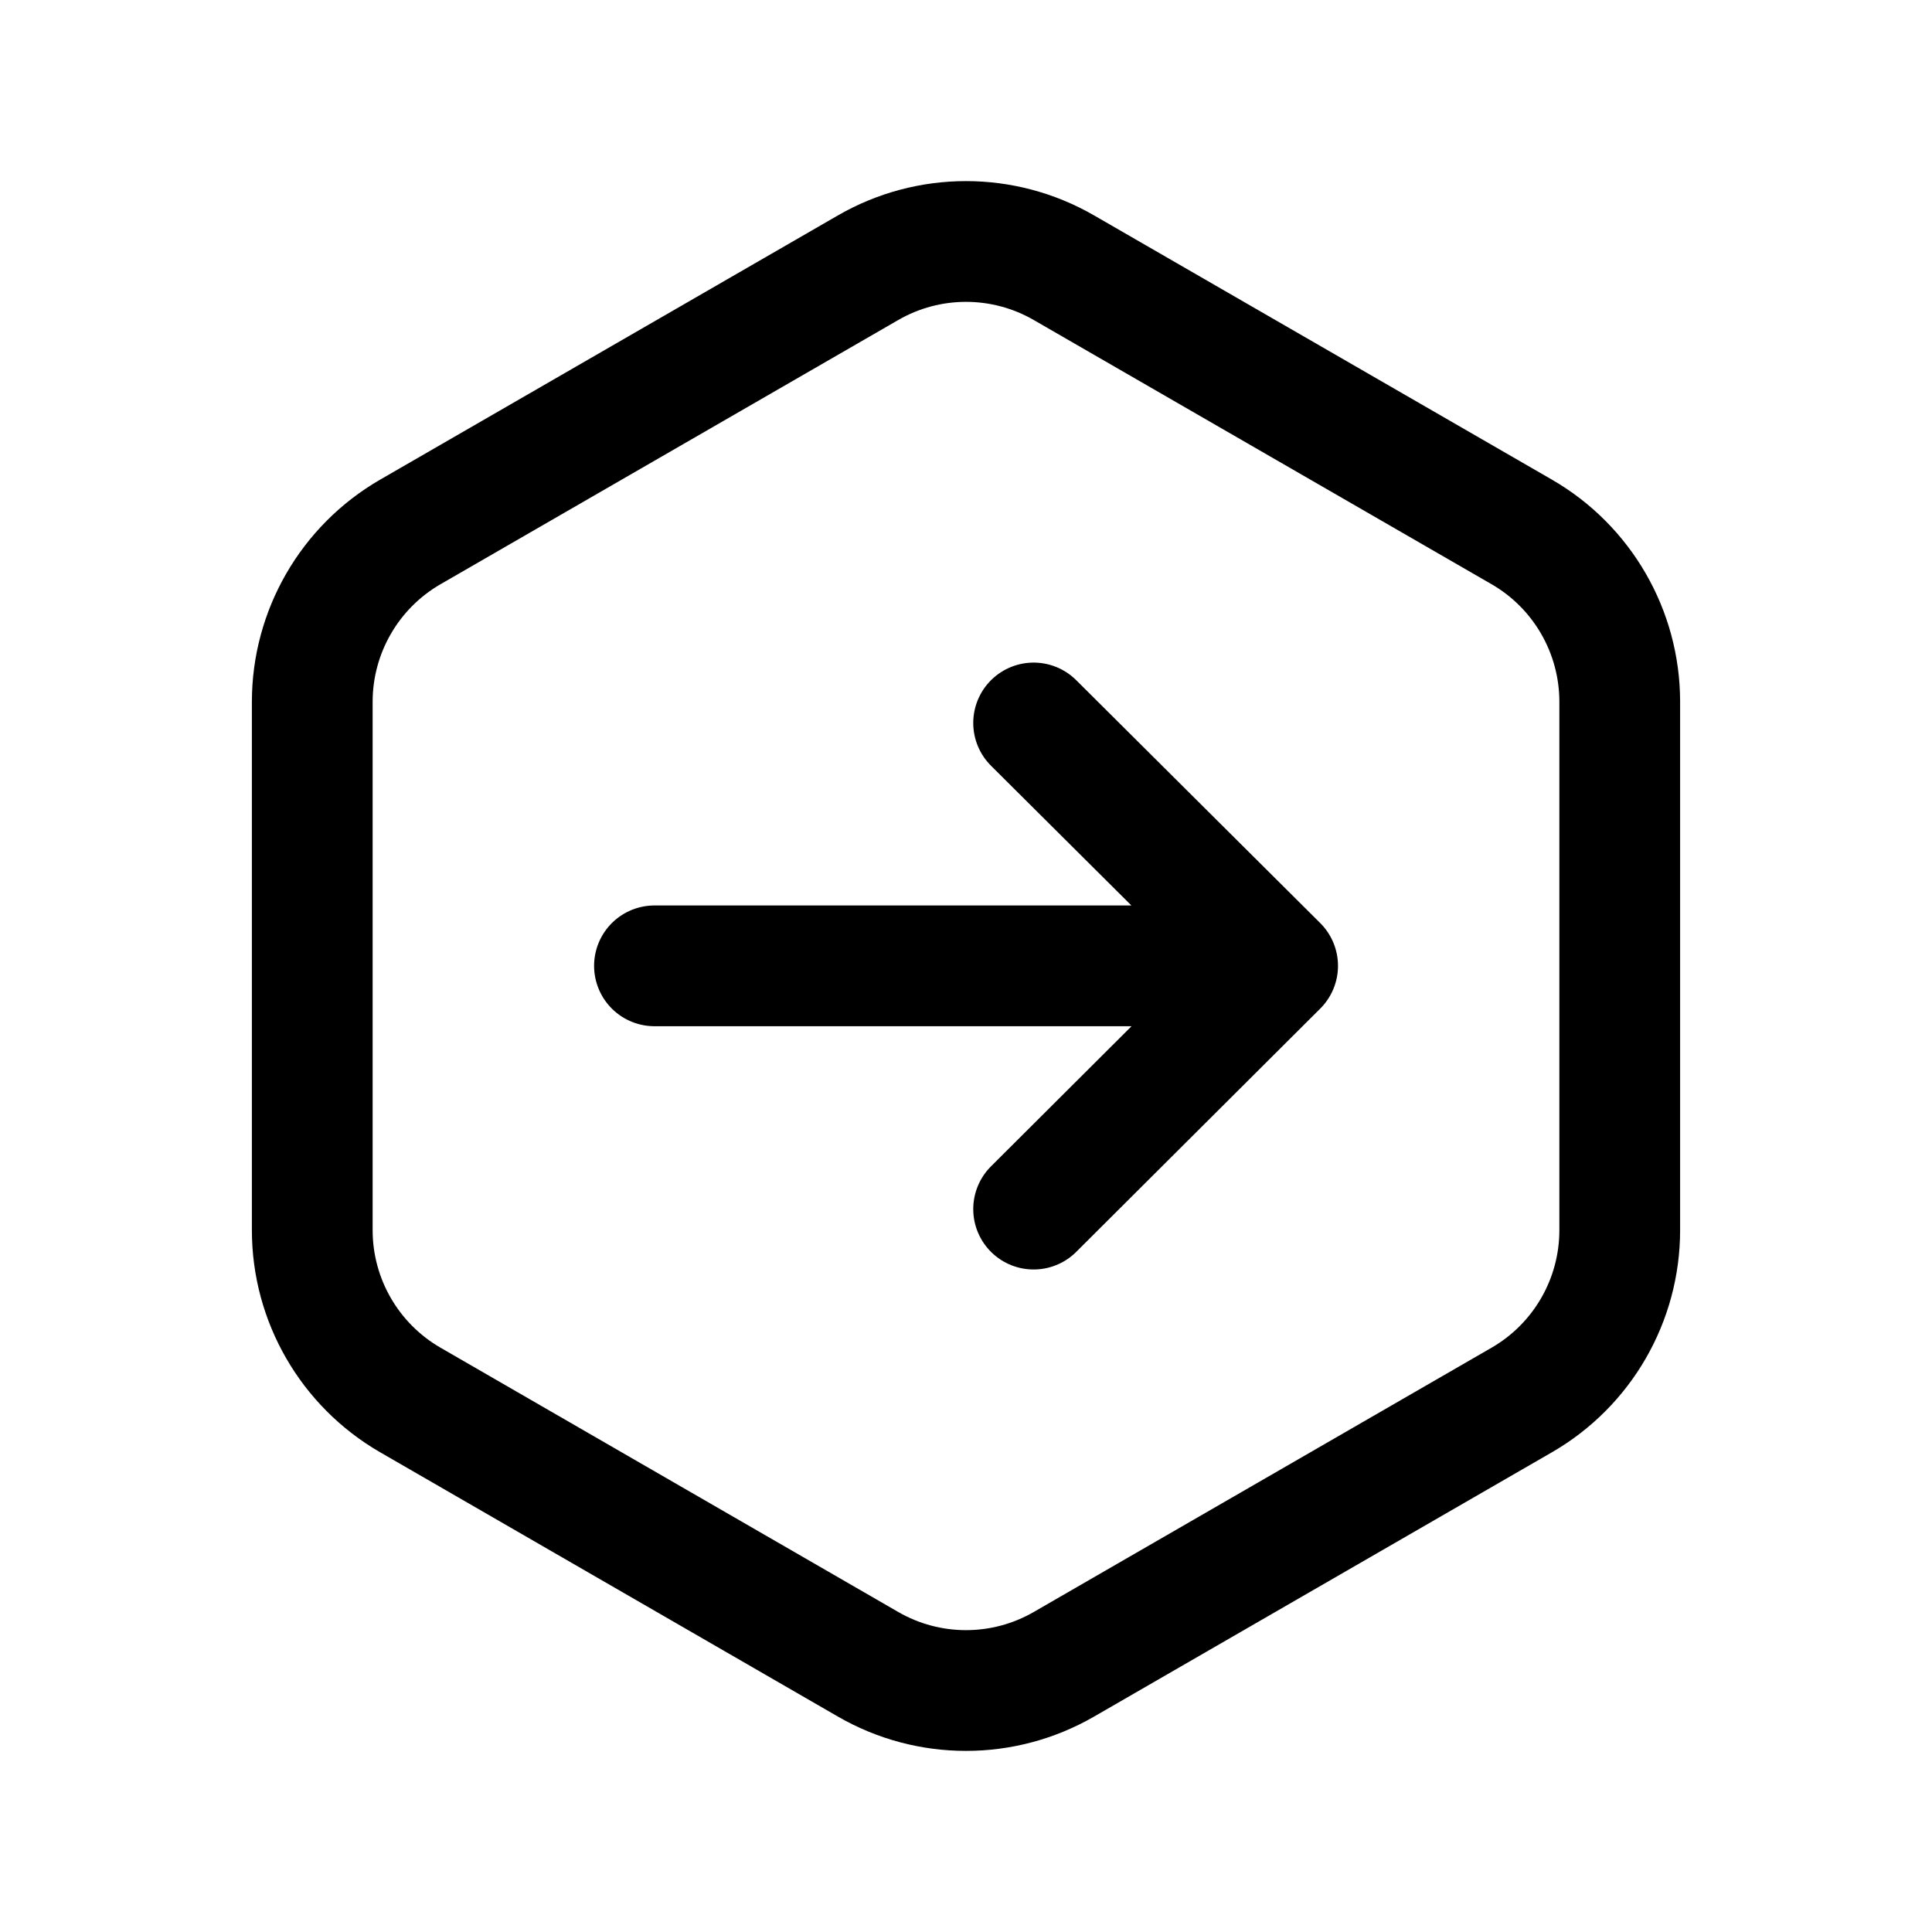 <svg width="24" height="24" viewBox="0 0 24 24" fill="none" xmlns="http://www.w3.org/2000/svg">
<path d="M15.871 11.998H8.13M15.871 11.998L12.84 15.02M15.871 11.998L12.84 8.981" stroke="black" stroke-width="1.5" stroke-linecap="round" stroke-linejoin="round"/>
<path fill-rule="evenodd" clip-rule="evenodd" d="M20.121 15.282V8.718C20.121 7.848 19.657 7.043 18.904 6.608L13.217 3.326C12.464 2.891 11.536 2.891 10.783 3.326L5.097 6.608C4.344 7.043 3.879 7.848 3.879 8.718V15.282C3.879 16.152 4.344 16.956 5.097 17.391L10.783 20.674C11.536 21.109 12.464 21.109 13.217 20.674L18.904 17.391C19.657 16.956 20.121 16.152 20.121 15.282Z" stroke="black" stroke-width="1.5" stroke-linecap="round" stroke-linejoin="round"/>
</svg>